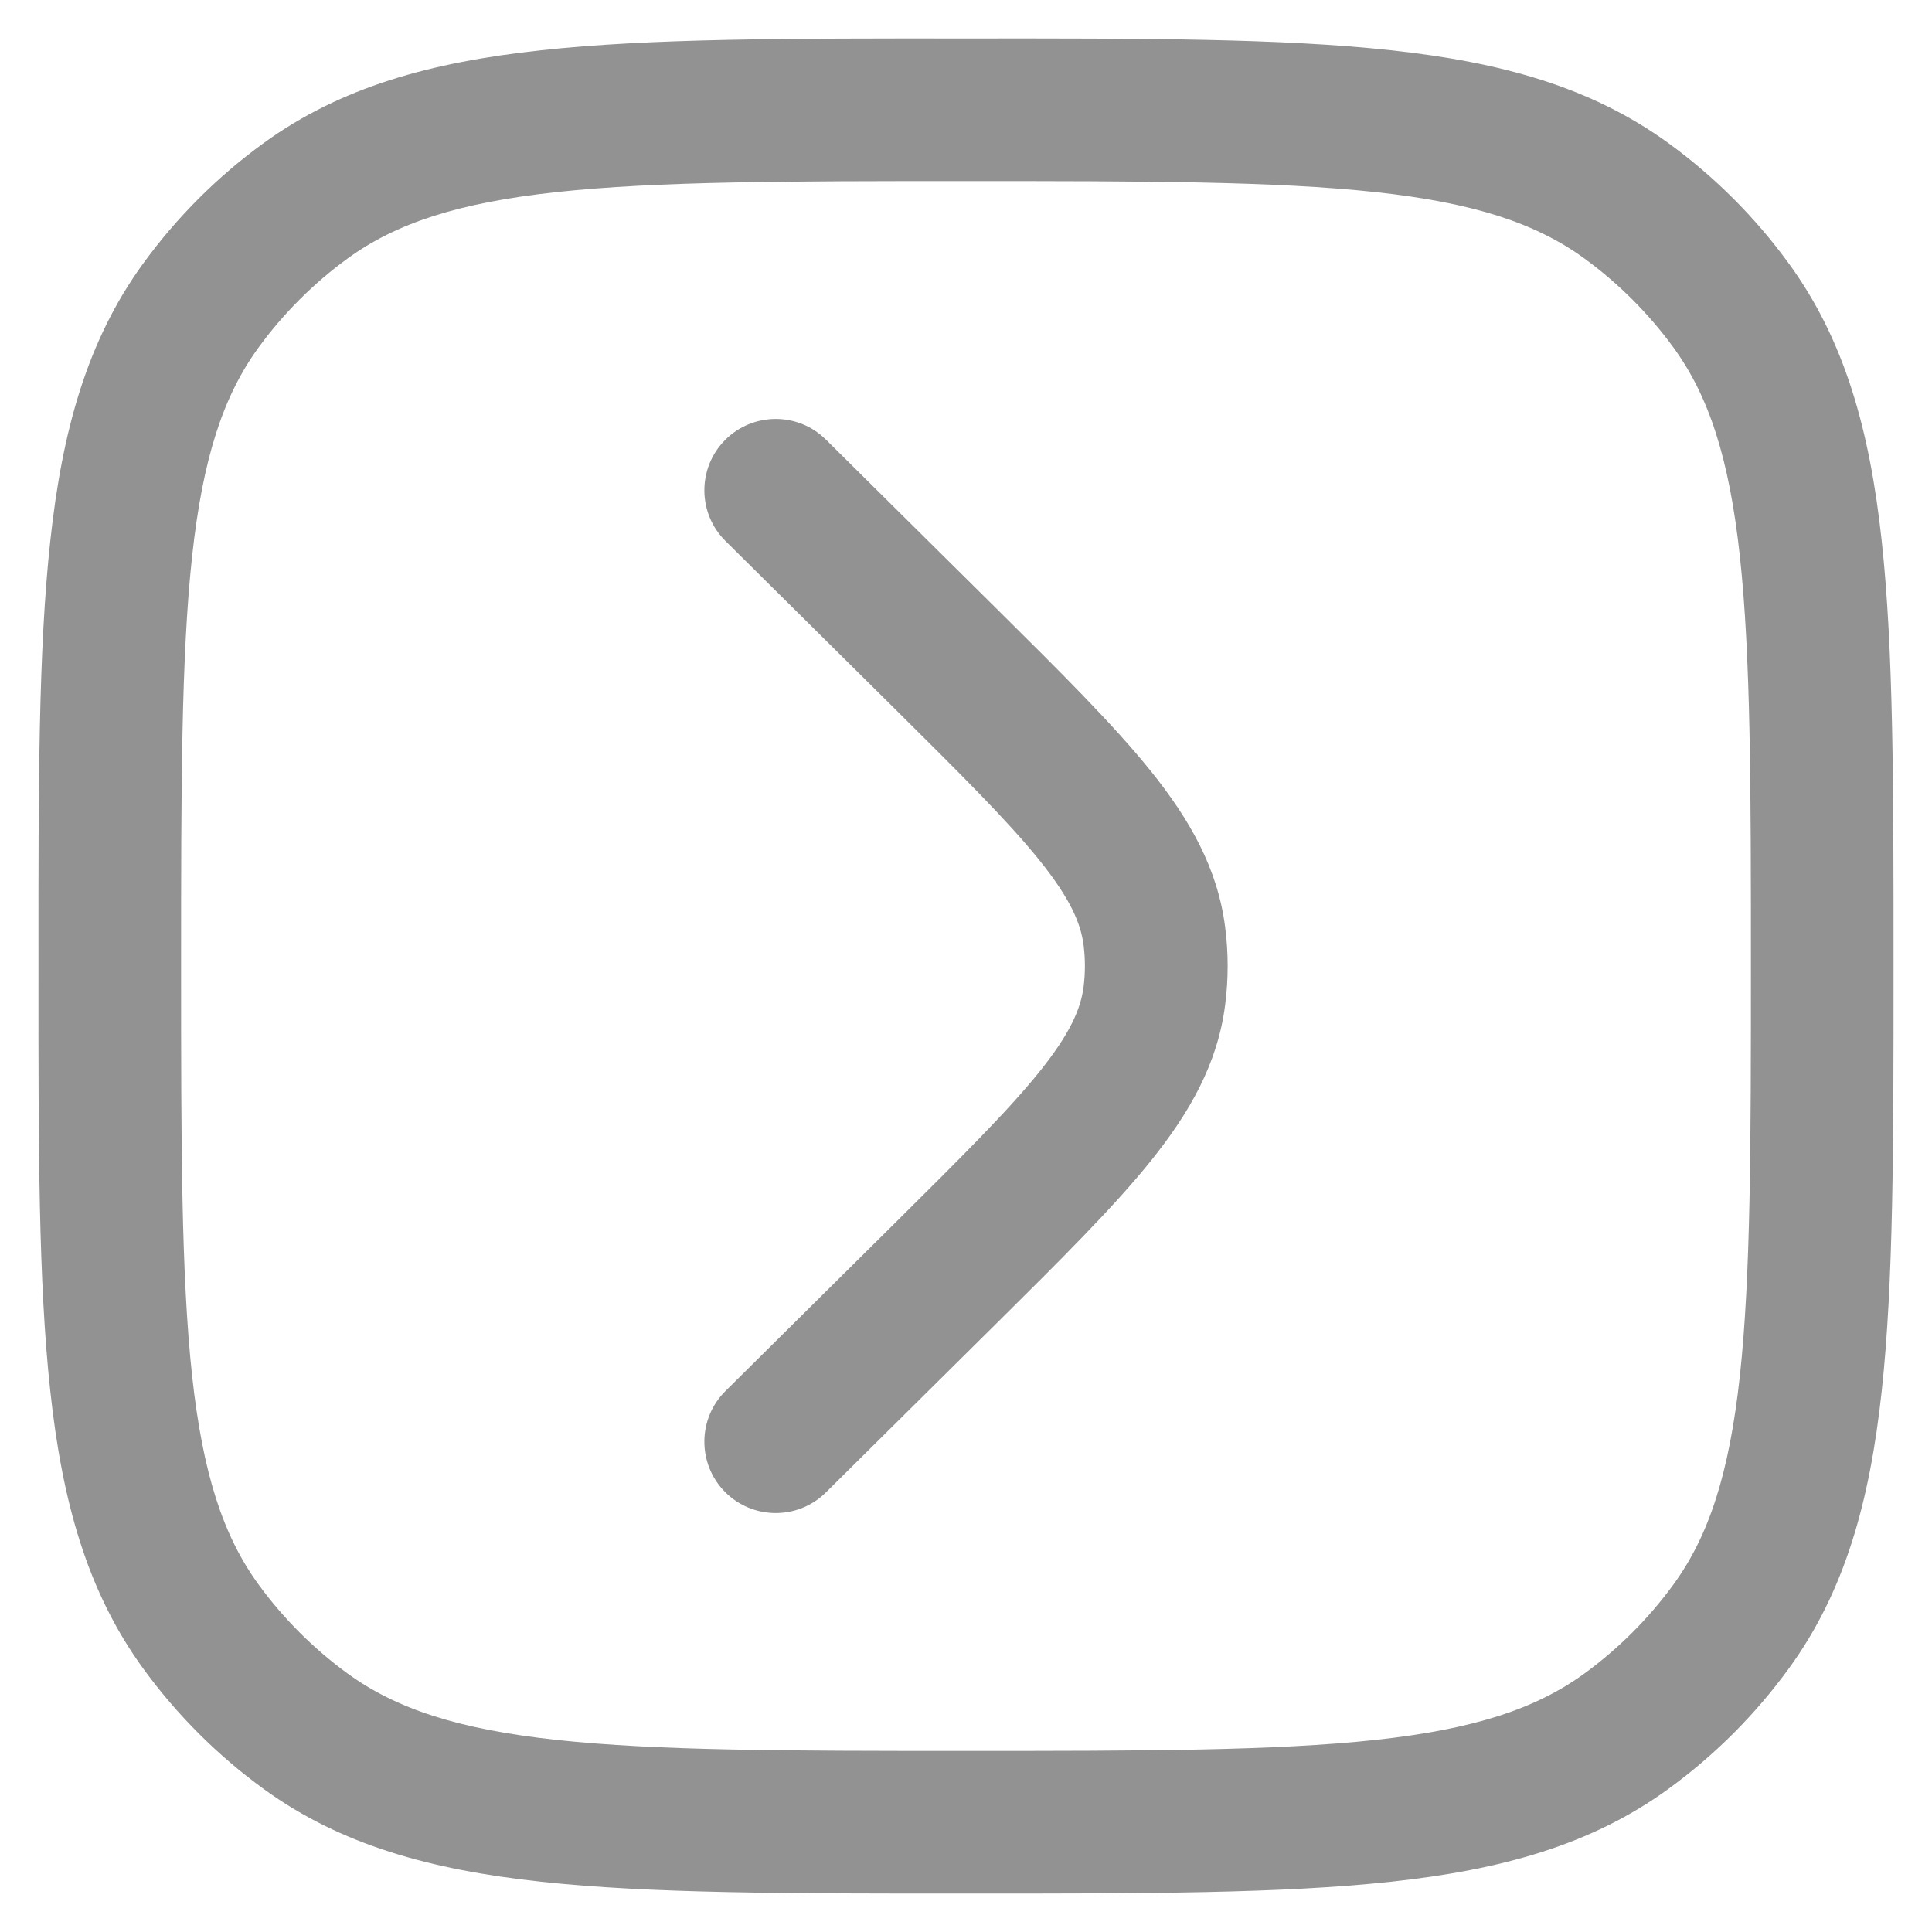 <svg width="22" height="22" viewBox="0 0 22 22" fill="none" xmlns="http://www.w3.org/2000/svg">
<path d="M9.405 5.006C9.087 4.69 8.572 4.693 8.256 5.011C7.94 5.33 7.943 5.845 8.261 6.16L10.171 8.053C10.946 8.822 11.478 9.35 11.838 9.798C12.187 10.233 12.307 10.513 12.339 10.763C12.359 10.921 12.359 11.079 12.339 11.237C12.307 11.487 12.187 11.767 11.838 12.202C11.478 12.65 10.946 13.178 10.171 13.947L8.261 15.84C7.943 16.155 7.94 16.67 8.256 16.989C8.572 17.307 9.087 17.31 9.405 16.994L11.35 15.067C12.082 14.341 12.68 13.748 13.105 13.219C13.546 12.67 13.866 12.112 13.951 11.442C13.989 11.149 13.989 10.851 13.951 10.558C13.866 9.888 13.546 9.33 13.105 8.781C12.68 8.252 12.082 7.659 11.35 6.933L9.405 5.006Z" fill="#929292"/>
<path fill-rule="evenodd" clip-rule="evenodd" d="M15.835 0.572C14.598 0.437 13.039 0.437 11.049 0.438H10.951C8.961 0.437 7.402 0.437 6.165 0.572C4.902 0.708 3.879 0.993 3.005 1.627C2.476 2.011 2.011 2.476 1.627 3.005C0.993 3.879 0.708 4.902 0.572 6.165C0.437 7.402 0.437 8.961 0.438 10.951V11.049C0.437 13.039 0.437 14.598 0.572 15.835C0.708 17.098 0.993 18.121 1.627 18.995C2.011 19.524 2.476 19.989 3.005 20.373C3.879 21.008 4.902 21.292 6.165 21.428C7.402 21.562 8.961 21.562 10.951 21.562H11.049C13.039 21.562 14.598 21.562 15.835 21.428C17.098 21.292 18.121 21.008 18.995 20.373C19.524 19.989 19.989 19.524 20.373 18.995C21.008 18.121 21.292 17.098 21.428 15.835C21.562 14.598 21.562 13.039 21.562 11.049V10.951C21.562 8.961 21.562 7.402 21.428 6.165C21.292 4.902 21.008 3.879 20.373 3.005C19.989 2.476 19.524 2.011 18.995 1.627C18.121 0.993 17.098 0.708 15.835 0.572ZM3.96 2.942C4.511 2.542 5.215 2.309 6.34 2.187C7.479 2.064 8.951 2.062 11 2.062C13.049 2.062 14.521 2.064 15.661 2.187C16.785 2.309 17.489 2.542 18.04 2.942C18.43 3.226 18.774 3.57 19.058 3.96C19.458 4.511 19.691 5.215 19.813 6.34C19.936 7.479 19.938 8.951 19.938 11C19.938 13.049 19.936 14.521 19.813 15.661C19.691 16.785 19.458 17.489 19.058 18.04C18.774 18.43 18.43 18.774 18.04 19.058C17.489 19.458 16.785 19.691 15.661 19.813C14.521 19.936 13.049 19.938 11 19.938C8.951 19.938 7.479 19.936 6.34 19.813C5.215 19.691 4.511 19.458 3.96 19.058C3.57 18.774 3.226 18.43 2.942 18.04C2.542 17.489 2.309 16.785 2.187 15.661C2.064 14.521 2.062 13.049 2.062 11C2.062 8.951 2.064 7.479 2.187 6.34C2.309 5.215 2.542 4.511 2.942 3.96C3.226 3.57 3.57 3.226 3.96 2.942Z" fill="#929292"/>
</svg>
